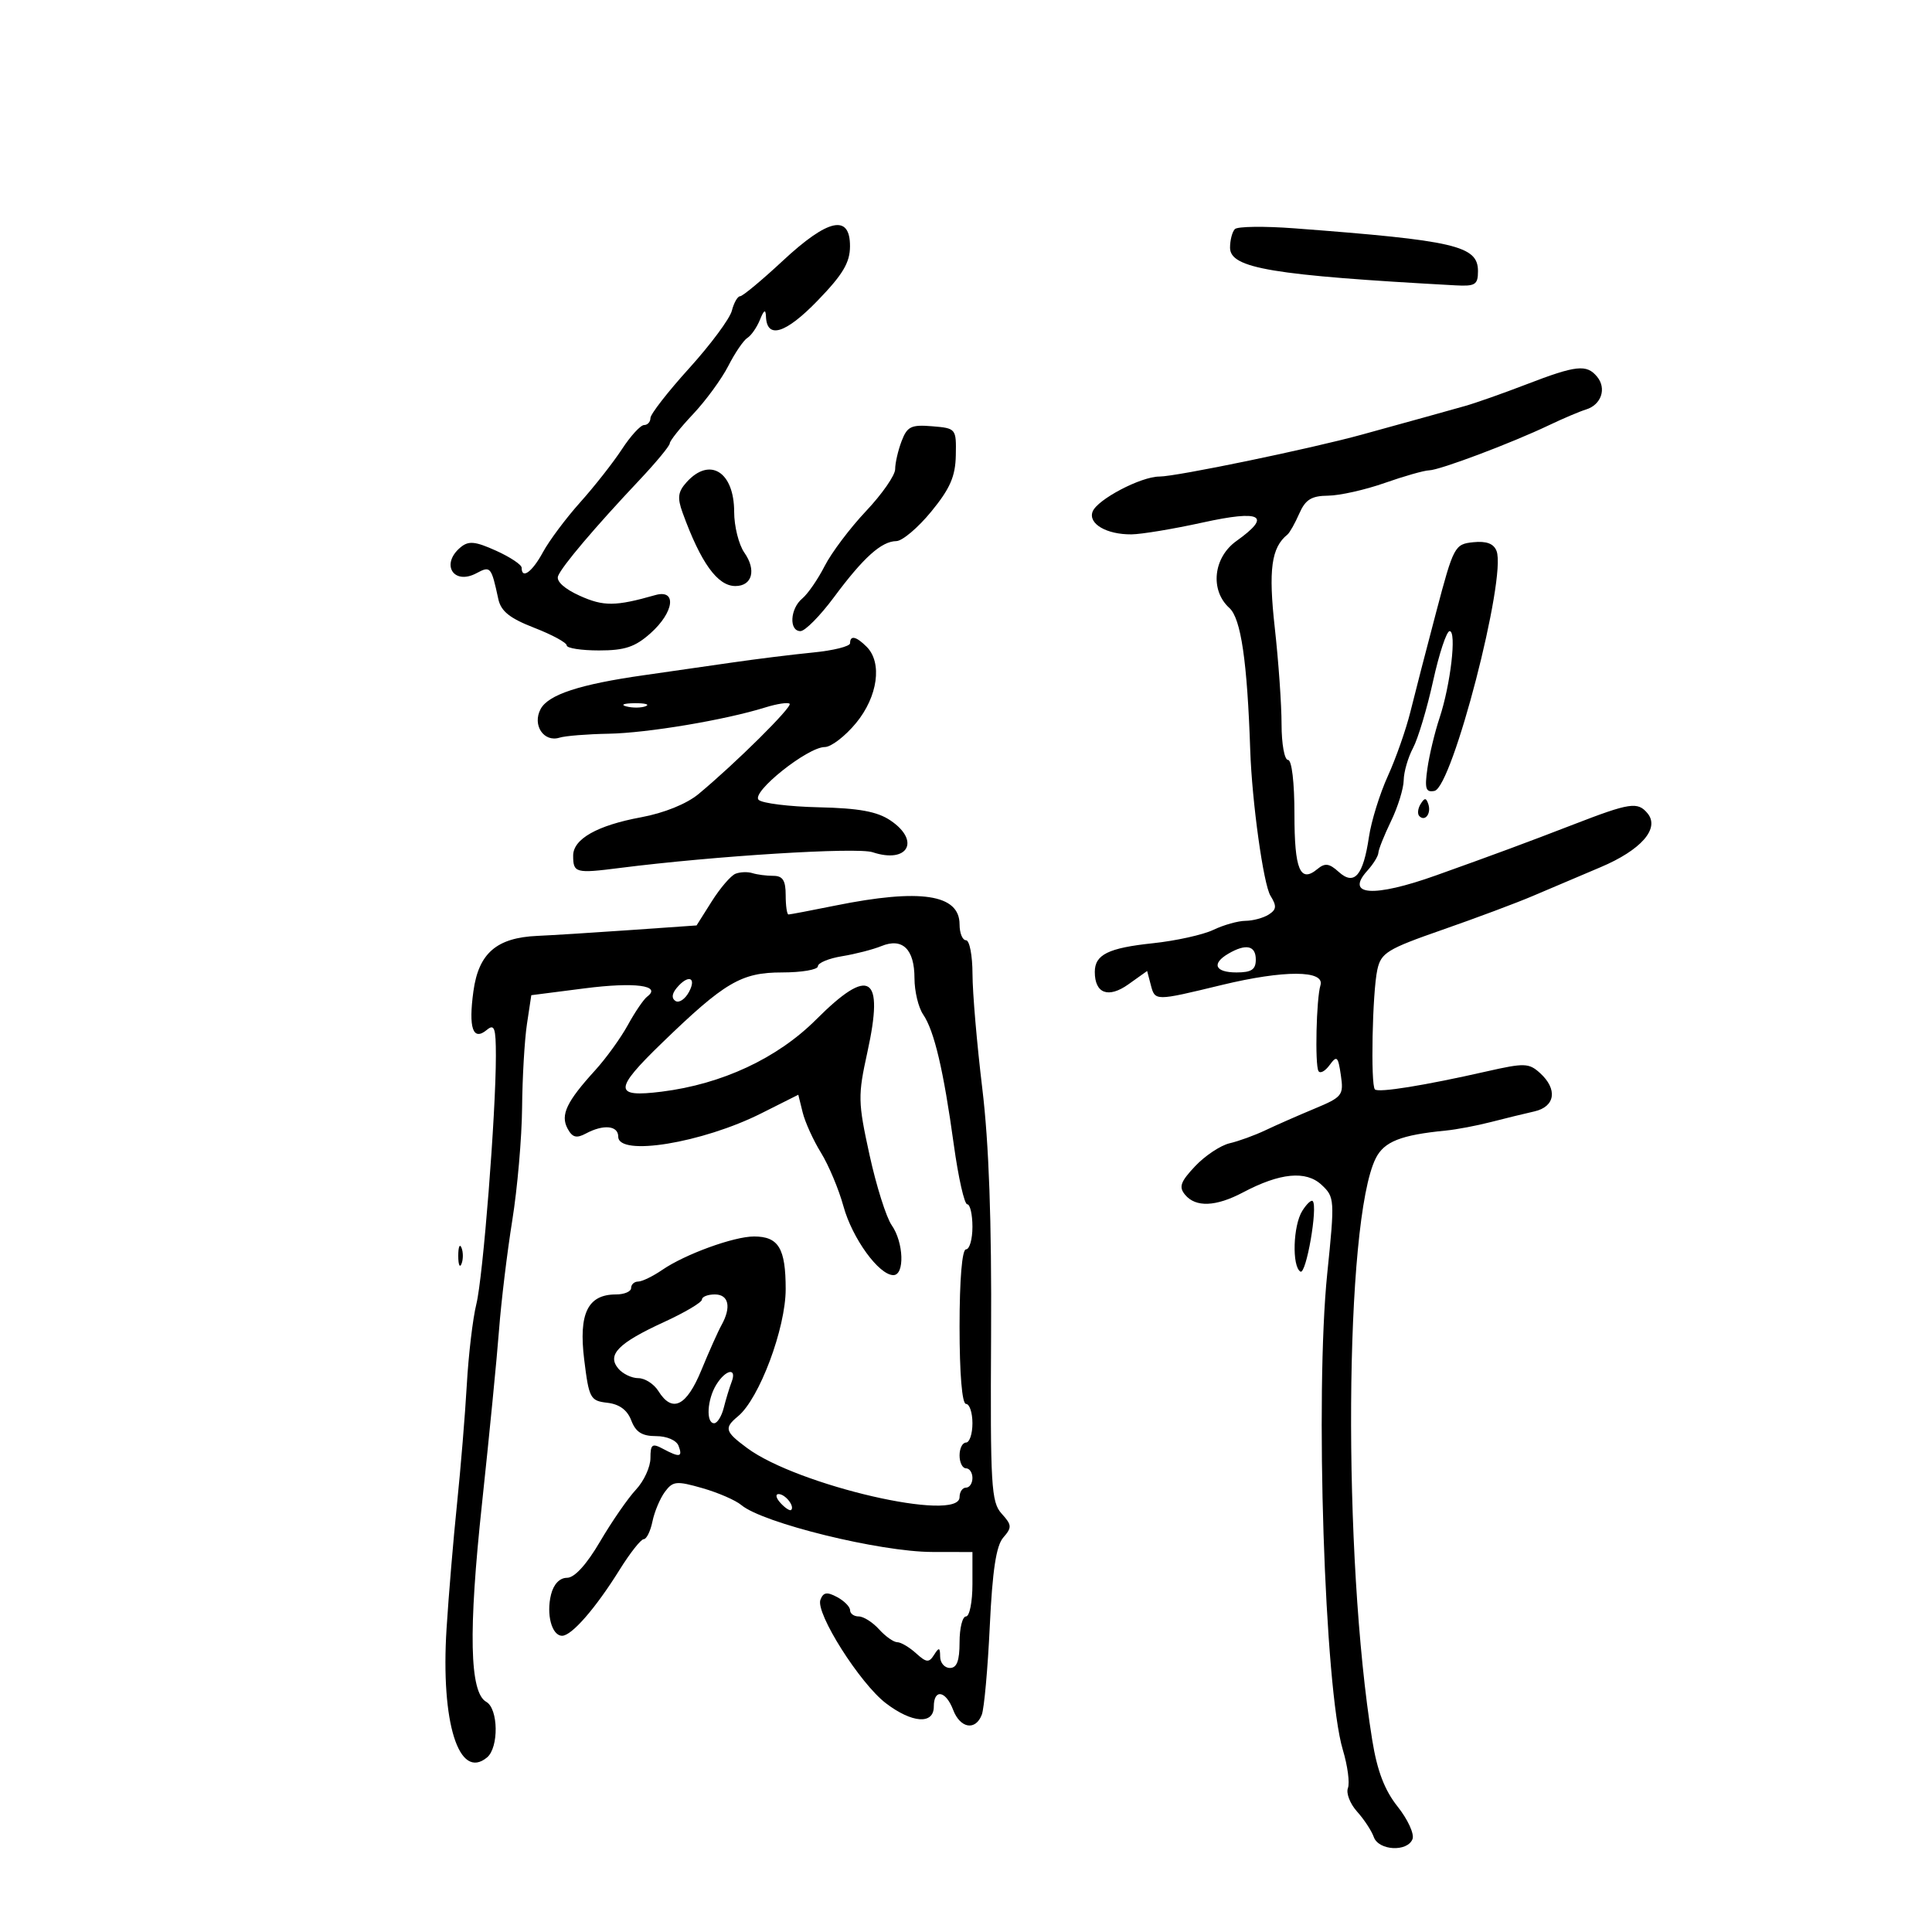 <svg xmlns="http://www.w3.org/2000/svg" width="300" height="300" viewBox="0 0 300 300" version="1.1">
	<path d="M 121.545 40.500 C 118.295 43.525, 115.316 46, 114.926 46 C 114.536 46, 113.958 47.013, 113.641 48.250 C 113.324 49.487, 110.350 53.498, 107.032 57.162 C 103.714 60.826, 101 64.313, 101 64.912 C 101 65.510, 100.556 66, 100.013 66 C 99.469 66, 97.922 67.688, 96.574 69.750 C 95.226 71.813, 92.310 75.525, 90.093 78 C 87.876 80.475, 85.271 83.963, 84.304 85.750 C 82.641 88.823, 81 90.016, 81 88.152 C 81 87.685, 79.210 86.497, 77.023 85.510 C 73.781 84.048, 72.765 83.951, 71.523 84.981 C 68.372 87.596, 70.413 90.920, 73.994 89.003 C 76.169 87.839, 76.288 87.981, 77.376 93.014 C 77.787 94.915, 79.150 96.006, 82.960 97.484 C 85.732 98.560, 88 99.791, 88 100.220 C 88 100.649, 90.254 101, 93.009 101 C 97.019 101, 98.613 100.469, 101.009 98.335 C 104.687 95.057, 105.139 91.442, 101.750 92.407 C 95.582 94.164, 93.728 94.181, 90.035 92.516 C 87.650 91.440, 86.347 90.259, 86.656 89.454 C 87.235 87.944, 92.391 81.857, 99.250 74.586 C 101.862 71.816, 104 69.233, 104 68.846 C 104 68.459, 105.623 66.423, 107.606 64.321 C 109.589 62.220, 112.058 58.843, 113.092 56.818 C 114.125 54.793, 115.459 52.834, 116.056 52.466 C 116.652 52.097, 117.530 50.829, 118.007 49.648 C 118.631 48.101, 118.891 47.960, 118.937 49.143 C 119.074 52.708, 121.979 51.821, 126.939 46.700 C 130.874 42.637, 131.978 40.789, 131.988 38.250 C 132.007 33.201, 128.599 33.935, 121.545 40.500 M 191.750 35.574 C 191.338 35.992, 191 37.291, 191 38.460 C 191 41.662, 197.511 42.750, 226 44.309 C 229.081 44.477, 229.500 44.213, 229.500 42.101 C 229.500 38.161, 225.989 37.343, 201 35.456 C 196.325 35.103, 192.162 35.156, 191.750 35.574 M 237 59.690 C 233.425 61.067, 229.150 62.574, 227.500 63.040 C 224.030 64.020, 219.914 65.162, 211.500 67.479 C 203.492 69.685, 182.662 74, 180.024 74 C 177.163 74, 170.383 77.560, 169.661 79.442 C 168.940 81.321, 171.816 83.009, 175.684 82.976 C 177.233 82.963, 182.213 82.136, 186.750 81.137 C 195.871 79.130, 197.552 80.047, 192 84 C 188.393 86.569, 187.855 91.654, 190.900 94.410 C 192.696 96.035, 193.672 102.698, 194.136 116.500 C 194.405 124.517, 196.187 137.329, 197.277 139.088 C 198.274 140.697, 198.223 141.237, 197 142.015 C 196.175 142.540, 194.557 142.976, 193.404 142.985 C 192.251 142.993, 190.001 143.626, 188.404 144.390 C 186.807 145.155, 182.579 146.089, 179.010 146.467 C 172.091 147.199, 170 148.233, 170 150.922 C 170 154.284, 172.108 155.059, 175.221 152.843 L 178.128 150.773 178.681 152.886 C 179.357 155.474, 179.267 155.474, 189.723 152.946 C 199.396 150.608, 205.768 150.630, 205.038 153 C 204.400 155.069, 204.163 165.316, 204.730 166.310 C 204.984 166.755, 205.761 166.341, 206.457 165.389 C 207.586 163.845, 207.775 164.014, 208.207 166.954 C 208.664 170.074, 208.445 170.351, 204.095 172.162 C 201.568 173.214, 198.150 174.717, 196.500 175.503 C 194.850 176.288, 192.348 177.199, 190.939 177.526 C 189.531 177.854, 187.121 179.454, 185.584 181.082 C 183.300 183.503, 183.014 184.312, 184.018 185.521 C 185.669 187.511, 188.805 187.383, 193.015 185.156 C 198.760 182.116, 202.791 181.727, 205.208 183.979 C 207.247 185.878, 207.271 186.251, 206.097 197.716 C 204.176 216.470, 205.673 262.273, 208.515 271.717 C 209.256 274.179, 209.612 276.848, 209.305 277.648 C 208.998 278.448, 209.637 280.091, 210.724 281.301 C 211.812 282.510, 212.980 284.288, 213.320 285.250 C 214.068 287.371, 218.553 287.607, 219.336 285.566 C 219.639 284.777, 218.600 282.514, 217.029 280.536 C 214.995 277.977, 213.857 275.002, 213.083 270.220 C 208.464 241.689, 208.774 189.616, 213.620 179.869 C 214.913 177.269, 217.519 176.236, 224.500 175.555 C 226.150 175.394, 229.300 174.798, 231.500 174.231 C 233.700 173.664, 236.738 172.922, 238.250 172.581 C 241.505 171.848, 241.904 169.128, 239.124 166.613 C 237.409 165.060, 236.704 165.039, 230.874 166.361 C 221.168 168.563, 214.044 169.711, 213.495 169.161 C 212.809 168.475, 213.097 154.143, 213.868 150.589 C 214.441 147.950, 215.386 147.370, 224 144.367 C 229.225 142.546, 235.525 140.189, 238 139.130 C 240.475 138.071, 245.200 136.066, 248.500 134.673 C 254.844 131.997, 257.776 128.640, 255.825 126.289 C 254.300 124.452, 253.099 124.633, 244.326 128.027 C 237.105 130.820, 232.111 132.670, 223 135.925 C 213.288 139.395, 208.800 139.088, 212.324 135.195 C 213.246 134.176, 214.015 132.928, 214.034 132.421 C 214.053 131.915, 214.937 129.700, 216 127.500 C 217.063 125.300, 217.947 122.444, 217.966 121.154 C 217.985 119.864, 218.636 117.614, 219.413 116.154 C 220.190 114.694, 221.593 110.013, 222.530 105.750 C 223.467 101.487, 224.623 98, 225.098 98 C 226.214 98, 225.242 106.345, 223.525 111.500 C 222.793 113.700, 221.948 117.216, 221.649 119.313 C 221.198 122.473, 221.385 123.072, 222.740 122.812 C 225.516 122.277, 233.959 89.662, 232.384 85.558 C 231.943 84.410, 230.820 83.987, 228.770 84.196 C 225.884 84.491, 225.712 84.813, 223.020 95 C 221.493 100.775, 219.690 107.750, 219.012 110.500 C 218.334 113.250, 216.756 117.750, 215.505 120.500 C 214.254 123.250, 212.934 127.503, 212.571 129.950 C 211.678 135.981, 210.298 137.579, 207.875 135.387 C 206.402 134.054, 205.745 133.967, 204.563 134.948 C 201.886 137.169, 201 135.053, 201 126.441 C 201 121.480, 200.588 118, 200 118 C 199.450 118, 199 115.507, 199 112.461 C 199 109.414, 198.527 102.678, 197.948 97.491 C 196.940 88.449, 197.406 85.025, 199.920 83 C 200.261 82.725, 201.084 81.263, 201.749 79.750 C 202.707 77.570, 203.635 76.993, 206.229 76.967 C 208.028 76.949, 211.975 76.064, 215 75 C 218.025 73.936, 221.140 73.051, 221.922 73.033 C 223.577 72.995, 234.702 68.806, 240.500 66.038 C 242.700 64.988, 245.298 63.885, 246.273 63.587 C 248.652 62.860, 249.508 60.317, 247.989 58.487 C 246.363 56.528, 244.758 56.704, 237 59.690 M 139.998 68.505 C 139.449 69.949, 139 71.905, 139 72.852 C 139 73.799, 136.970 76.723, 134.488 79.350 C 132.006 81.977, 129.114 85.816, 128.061 87.880 C 127.008 89.945, 125.438 92.221, 124.573 92.939 C 122.676 94.514, 122.484 98, 124.295 98 C 125.006 98, 127.343 95.638, 129.486 92.750 C 134.077 86.565, 136.868 84.053, 139.183 84.022 C 140.109 84.010, 142.547 81.949, 144.601 79.442 C 147.533 75.863, 148.354 73.983, 148.418 70.692 C 148.499 66.552, 148.453 66.496, 144.748 66.190 C 141.485 65.919, 140.866 66.221, 139.998 68.505 M 106.627 74.860 C 105.269 76.361, 105.146 77.279, 105.992 79.610 C 108.817 87.391, 111.413 91, 114.186 91 C 116.805 91, 117.477 88.520, 115.589 85.824 C 114.715 84.576, 114 81.720, 114 79.477 C 114 73.261, 110.218 70.892, 106.627 74.860 M 132 99.880 C 132 100.364, 129.412 101.012, 126.250 101.321 C 123.088 101.630, 117.350 102.342, 113.500 102.903 C 109.650 103.464, 103.575 104.337, 100 104.844 C 90.039 106.256, 85.147 107.858, 83.948 110.098 C 82.620 112.579, 84.430 115.312, 86.891 114.542 C 87.776 114.265, 91.200 113.991, 94.500 113.932 C 100.510 113.825, 112.585 111.801, 118.825 109.854 C 120.654 109.283, 122.358 109.025, 122.614 109.280 C 123.078 109.744, 114.185 118.555, 108.463 123.301 C 106.615 124.833, 103.120 126.246, 99.540 126.908 C 92.740 128.165, 89 130.276, 89 132.856 C 89 135.552, 89.372 135.651, 96.208 134.781 C 110.898 132.910, 133.086 131.529, 135.502 132.334 C 140.977 134.159, 142.978 130.556, 138.250 127.386 C 136.200 126.012, 133.369 125.495, 127.134 125.355 C 122.532 125.252, 118.330 124.730, 117.796 124.196 C 116.616 123.016, 125.411 116, 128.071 116 C 129.052 116, 131.237 114.322, 132.927 112.272 C 136.307 108.172, 137.039 102.896, 134.571 100.429 C 132.943 98.800, 132 98.599, 132 99.880 M 97.269 109.693 C 98.242 109.947, 99.592 109.930, 100.269 109.656 C 100.946 109.382, 100.150 109.175, 98.500 109.195 C 96.850 109.215, 96.296 109.439, 97.269 109.693 M 220.583 124.866 C 220.152 125.563, 220.070 126.403, 220.400 126.733 C 221.295 127.628, 222.271 126.312, 221.787 124.862 C 221.449 123.846, 221.213 123.846, 220.583 124.866 M 114.199 135.679 C 113.484 135.966, 111.833 137.888, 110.531 139.950 L 108.164 143.700 97.832 144.423 C 92.149 144.821, 85.680 145.226, 83.456 145.323 C 77.114 145.601, 74.324 148.010, 73.512 153.912 C 72.723 159.650, 73.435 161.714, 75.589 159.926 C 76.773 158.944, 77 159.590, 77 163.940 C 77 172.968, 75.005 198.339, 73.967 202.500 C 73.419 204.700, 72.752 210.325, 72.486 215 C 72.220 219.675, 71.536 228, 70.967 233.500 C 70.397 239, 69.665 247.730, 69.340 252.899 C 68.421 267.502, 71.257 276.522, 75.627 272.895 C 77.476 271.360, 77.392 265.319, 75.507 264.264 C 72.914 262.812, 72.711 253.356, 74.847 233.456 C 75.966 223.030, 77.156 210.900, 77.491 206.500 C 77.826 202.100, 78.751 194.450, 79.546 189.500 C 80.341 184.550, 81.027 176.675, 81.070 172 C 81.113 167.325, 81.452 161.482, 81.824 159.017 L 82.500 154.533 90.773 153.472 C 98.589 152.470, 102.802 153.023, 100.500 154.750 C 99.950 155.162, 98.600 157.144, 97.500 159.153 C 96.400 161.163, 94.113 164.330, 92.418 166.192 C 87.971 171.076, 86.998 173.128, 88.127 175.237 C 88.872 176.629, 89.504 176.801, 90.976 176.013 C 93.714 174.548, 96 174.769, 96 176.500 C 96 179.615, 109.045 177.486, 118.230 172.870 L 123.960 169.992 124.640 172.746 C 125.014 174.261, 126.294 177.075, 127.484 179 C 128.674 180.925, 130.244 184.667, 130.972 187.316 C 132.341 192.293, 136.481 198, 138.723 198 C 140.504 198, 140.333 192.921, 138.462 190.250 C 137.617 189.042, 136.065 184.122, 135.015 179.316 C 133.219 171.097, 133.200 170.147, 134.690 163.367 C 137.314 151.423, 135.056 149.987, 126.735 158.308 C 120.715 164.329, 112.125 168.341, 102.746 169.513 C 95.271 170.446, 95.276 169.223, 102.778 161.960 C 112.536 152.511, 115.108 151, 121.433 151 C 124.495 151, 127 150.570, 127 150.045 C 127 149.520, 128.688 148.817, 130.750 148.482 C 132.813 148.147, 135.563 147.438, 136.862 146.907 C 140.136 145.568, 142 147.380, 142 151.900 C 142 153.910, 142.605 156.443, 143.345 157.527 C 145.072 160.061, 146.511 166.173, 148.107 177.750 C 148.809 182.838, 149.746 187, 150.191 187 C 150.636 187, 151 188.575, 151 190.500 C 151 192.425, 150.550 194, 150 194 C 149.389 194, 149 198.667, 149 206 C 149 213.333, 149.389 218, 150 218 C 150.550 218, 151 219.350, 151 221 C 151 222.650, 150.550 224, 150 224 C 149.450 224, 149 224.900, 149 226 C 149 227.100, 149.450 228, 150 228 C 150.550 228, 151 228.675, 151 229.500 C 151 230.325, 150.550 231, 150 231 C 149.450 231, 149 231.662, 149 232.472 C 149 236.468, 123.887 230.673, 116.029 224.863 C 112.552 222.292, 112.395 221.747, 114.609 219.910 C 117.912 217.168, 122 206.254, 122 200.175 C 122 193.837, 120.895 192, 117.083 192 C 113.954 192, 106.377 194.756, 102.846 197.179 C 101.386 198.181, 99.698 199, 99.096 199 C 98.493 199, 98 199.450, 98 200 C 98 200.550, 96.945 201, 95.655 201 C 91.268 201, 89.830 203.945, 90.714 211.119 C 91.456 217.143, 91.657 217.518, 94.302 217.821 C 96.179 218.037, 97.409 218.944, 98.027 220.571 C 98.714 222.377, 99.699 223, 101.868 223 C 103.539 223, 105.032 223.641, 105.362 224.500 C 106.041 226.270, 105.549 226.364, 102.934 224.965 C 101.263 224.070, 101 224.268, 101 226.419 C 101 227.789, 99.987 229.990, 98.750 231.311 C 97.513 232.632, 95.010 236.252, 93.188 239.356 C 91.078 242.952, 89.213 245, 88.047 245 C 86.913 245, 85.970 245.983, 85.568 247.585 C 84.793 250.673, 85.684 254, 87.286 254 C 88.773 254, 92.477 249.747, 96.213 243.750 C 97.840 241.137, 99.527 239, 99.961 239 C 100.395 239, 101.003 237.762, 101.313 236.250 C 101.623 234.738, 102.492 232.669, 103.246 231.652 C 104.486 229.980, 105.037 229.925, 109.058 231.075 C 111.501 231.773, 114.225 232.956, 115.112 233.703 C 118.435 236.501, 136.626 240.973, 144.750 240.988 L 151 241 151 246 C 151 248.750, 150.550 251, 150 251 C 149.450 251, 149 252.800, 149 255 C 149 257.889, 148.583 259, 147.500 259 C 146.675 259, 145.993 258.212, 145.985 257.250 C 145.972 255.791, 145.816 255.743, 145.046 256.960 C 144.249 258.220, 143.863 258.186, 142.232 256.710 C 141.193 255.770, 139.885 255, 139.326 255 C 138.767 255, 137.495 254.100, 136.500 253 C 135.505 251.900, 134.085 251, 133.345 251 C 132.605 251, 132 250.566, 132 250.035 C 132 249.505, 131.093 248.585, 129.985 247.992 C 128.410 247.149, 127.845 247.240, 127.396 248.411 C 126.606 250.468, 133.522 261.398, 137.563 264.481 C 141.629 267.581, 145 267.817, 145 265 C 145 262.196, 146.862 262.506, 148 265.500 C 149.098 268.389, 151.481 268.795, 152.454 266.258 C 152.822 265.300, 153.380 259.112, 153.693 252.508 C 154.105 243.836, 154.687 240.014, 155.787 238.750 C 157.157 237.175, 157.132 236.803, 155.531 235.034 C 153.914 233.248, 153.765 230.718, 153.895 207.284 C 153.993 189.635, 153.562 177.556, 152.528 169 C 151.697 162.125, 151.013 154.137, 151.009 151.250 C 151.004 148.363, 150.550 146, 150 146 C 149.450 146, 149 144.891, 149 143.535 C 149 138.857, 142.929 137.942, 129.685 140.621 C 125.936 141.380, 122.674 142, 122.435 142 C 122.196 142, 122 140.650, 122 139 C 122 136.709, 121.546 136, 120.082 136 C 119.027 136, 117.564 135.811, 116.832 135.579 C 116.099 135.348, 114.915 135.393, 114.199 135.679 M 190.750 148.080 C 188.077 149.637, 188.661 151, 192 151 C 194.333 151, 195 150.556, 195 149 C 195 146.818, 193.481 146.490, 190.750 148.080 M 105.074 153.411 C 104.319 154.321, 104.257 155.041, 104.901 155.439 C 105.450 155.778, 106.388 155.143, 106.985 154.028 C 108.220 151.721, 106.845 151.277, 105.074 153.411 M 202.212 188.032 C 200.785 190.317, 200.594 196.631, 201.926 197.454 C 202.816 198.004, 204.672 187.339, 203.833 186.500 C 203.608 186.275, 202.879 186.964, 202.212 188.032 M 71.158 195 C 71.158 196.375, 71.385 196.938, 71.662 196.250 C 71.940 195.563, 71.940 194.438, 71.662 193.750 C 71.385 193.063, 71.158 193.625, 71.158 195 M 109 201.792 C 109 202.227, 106.361 203.795, 103.136 205.275 C 96.006 208.548, 94.220 210.356, 96 212.500 C 96.685 213.325, 98.086 214, 99.114 214 C 100.142 214, 101.545 214.900, 102.232 216 C 104.391 219.458, 106.596 218.385, 108.911 212.750 C 110.098 209.863, 111.503 206.719, 112.034 205.764 C 113.589 202.969, 113.161 201, 111 201 C 109.900 201, 109 201.356, 109 201.792 M 111.241 214.986 C 109.803 217.288, 109.588 221, 110.892 221 C 111.382 221, 112.055 219.917, 112.387 218.593 C 112.720 217.269, 113.267 215.469, 113.603 214.593 C 114.473 212.325, 112.720 212.617, 111.241 214.986 M 121.211 233.399 C 121.920 234.169, 122.658 234.649, 122.850 234.466 C 123.443 233.902, 121.940 232, 120.902 232 C 120.362 232, 120.501 232.630, 121.211 233.399" stroke="none" fill="black" fill-rule="evenodd"/>
</svg>